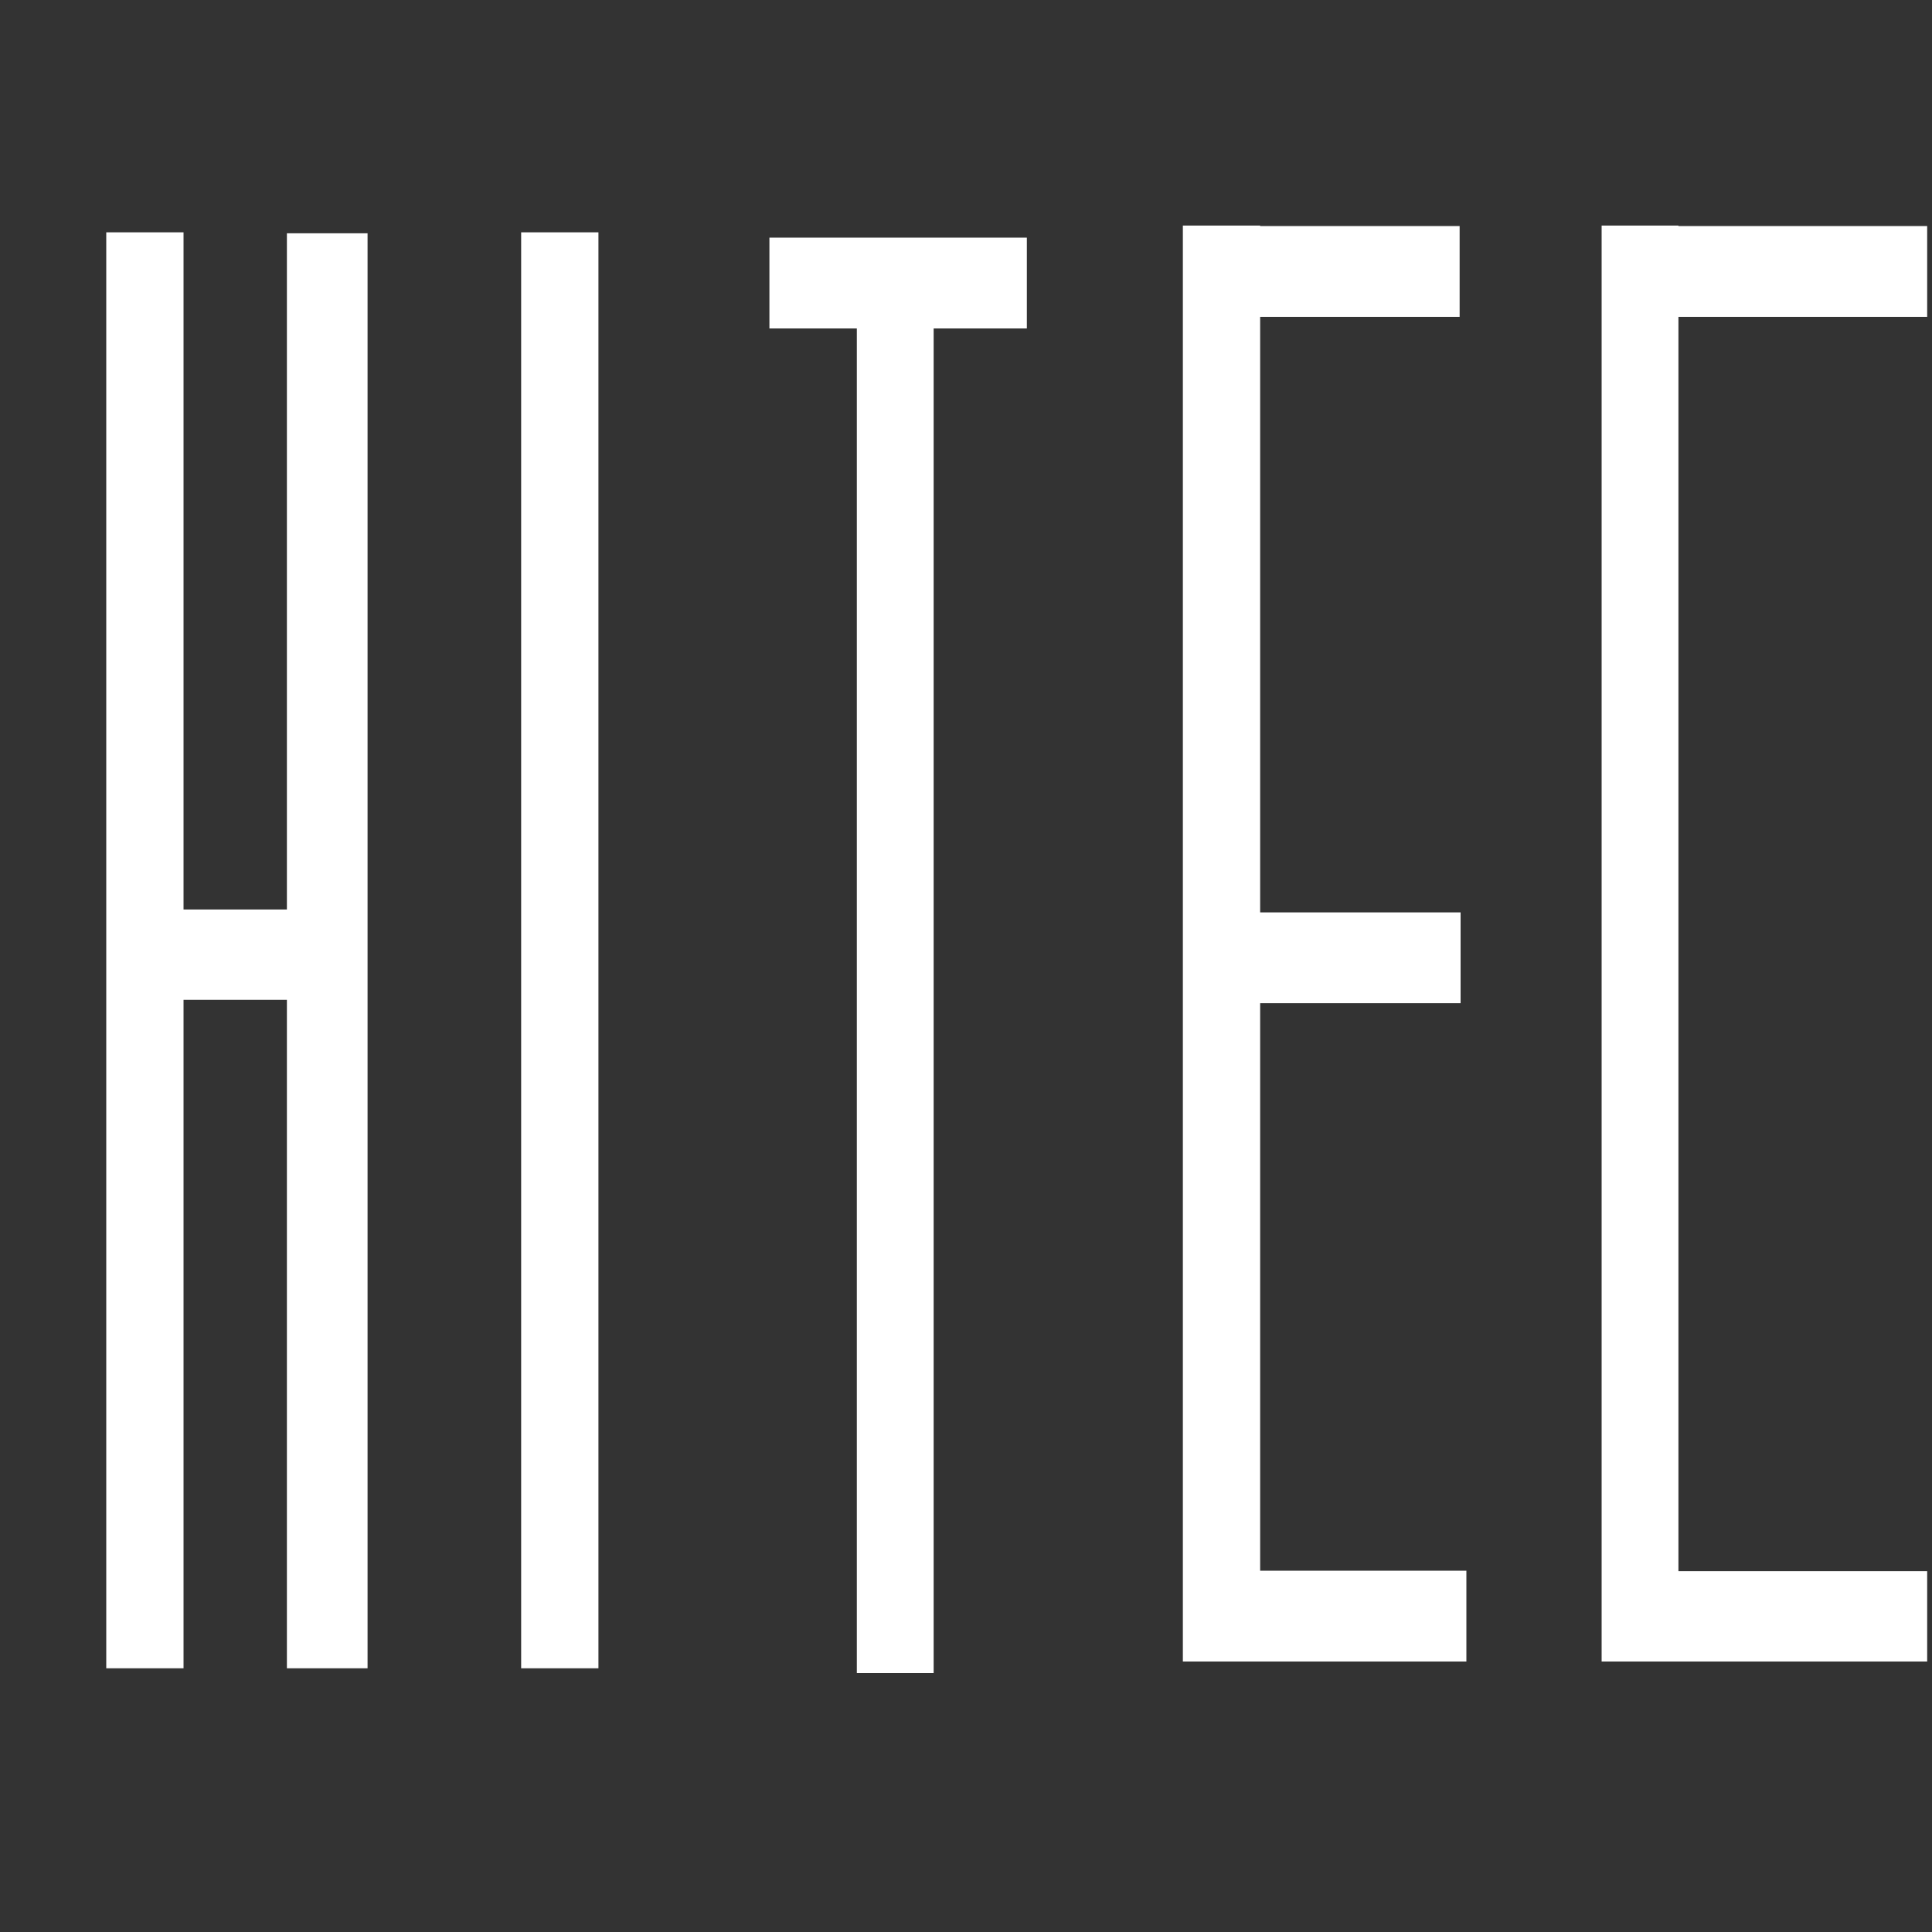 <?xml version="1.0" encoding="utf-8"?>
<!-- Generator: Adobe Illustrator 21.0.0, SVG Export Plug-In . SVG Version: 6.00 Build 0)  -->
<svg version="1.1" id="Calque_1" xmlns="http://www.w3.org/2000/svg" xmlns:xlink="http://www.w3.org/1999/xlink" x="0px" y="0px"
	 viewBox="0 0 400 400" style="enable-background:new 0 0 400 400;" xml:space="preserve">
<rect x="0" y="0" width="400" height="400" fill="#333333" stroke="none"/>
<style type="text/css">
	.st0{fill:#FFFFFF;}
</style>
<g>
	<rect x="107.9" y="48.1" class="st0" width="16" height="297.3"/>
	<polygon class="st0" points="193.3,49.2 177.4,49.2 177.4,49.2 159.3,49.2 159.3,68 177.4,68 177.4,346.4 193.3,346.4 193.3,68 
		212.6,68 212.6,49.2 	"/>
	<polygon class="st0" points="260.9,207.7 302.4,207.7 302.4,188.9 260.9,188.9 260.9,65.6 302.2,65.6 302.2,46.8 260.9,46.8 
		260.9,46.7 244.9,46.7 244.9,344 260.9,344 260.9,344 303.6,344 303.6,325.2 260.9,325.2 	"/>
	<polygon class="st0" points="399,65.6 399,46.8 347.5,46.8 347.5,46.7 331.6,46.7 331.6,344 345.7,344 345.7,344 399,344 
		399,325.3 347.5,325.3 347.5,65.6 	"/>
	<polygon class="st0" points="59.4,188.3 38,188.3 38,48.1 22,48.1 22,345.4 38,345.4 38,207 59.4,207 59.4,345.4 76.1,345.4 
		76.1,48.3 59.4,48.3 	"/>
</g>
</svg>
